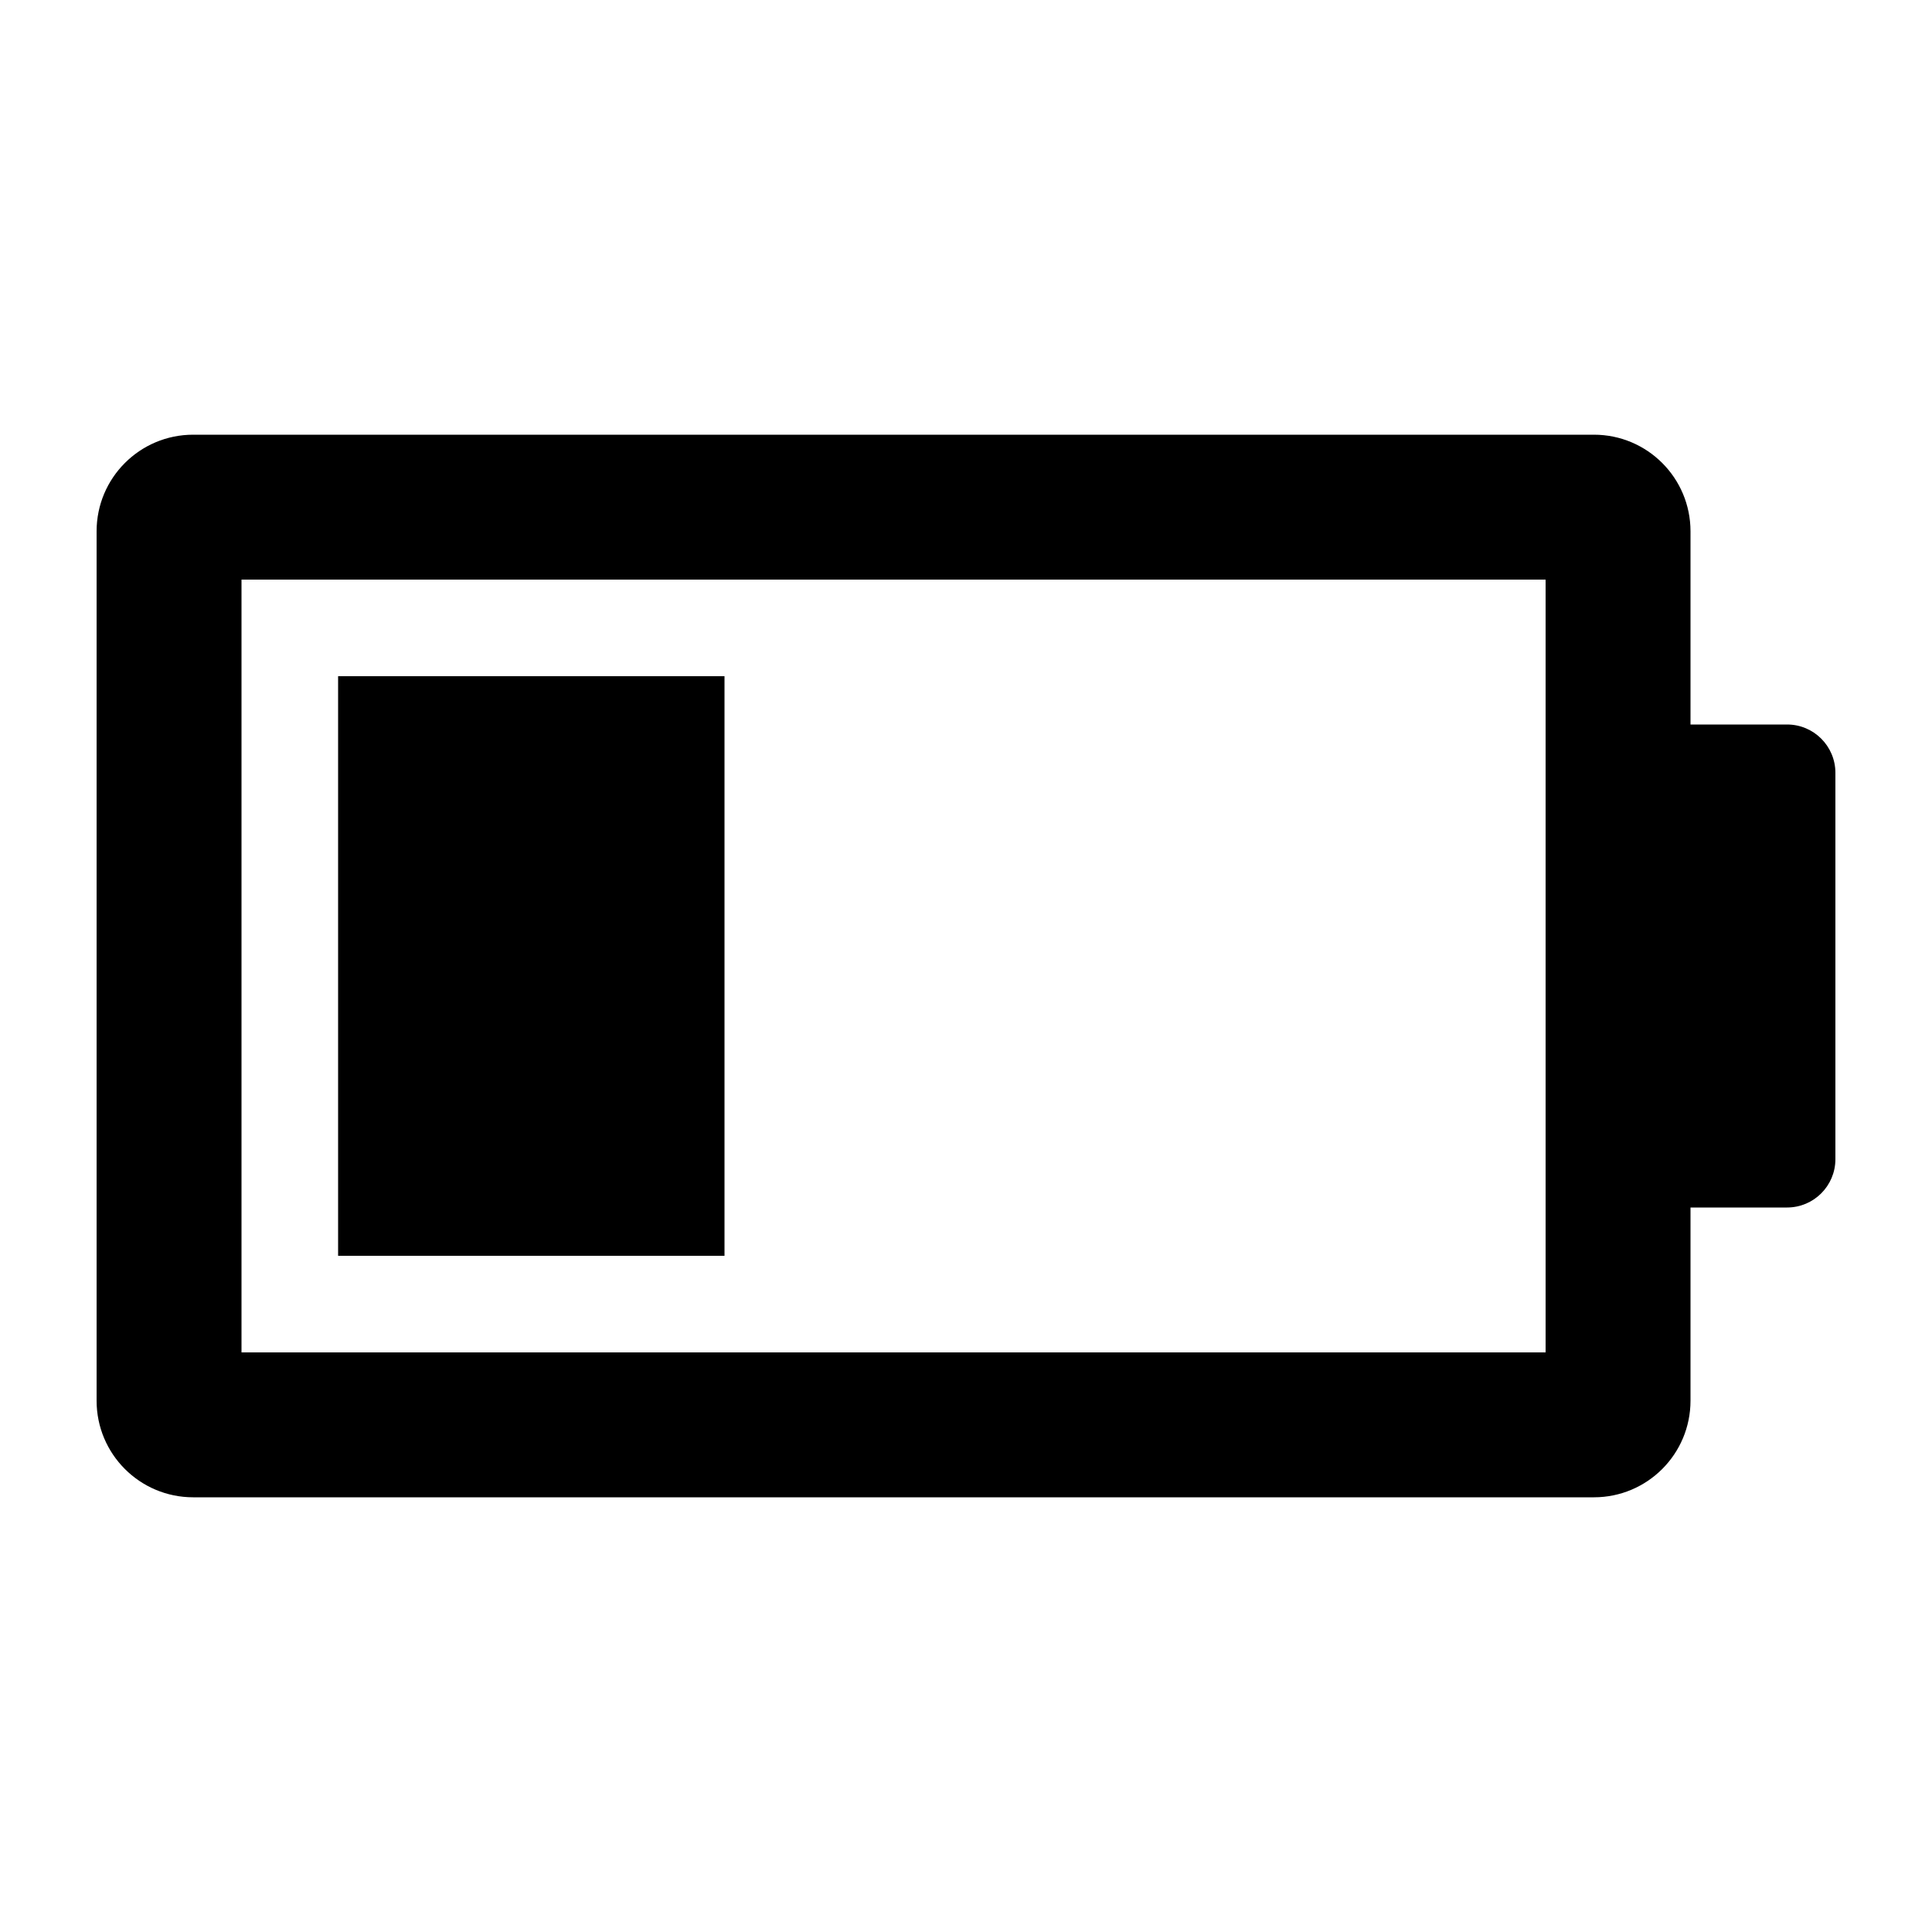 <svg width="24" height="24" viewBox="0 0 24 24" fill="currentColor" xmlns="http://www.w3.org/2000/svg">
<path fill-rule="evenodd" clip-rule="evenodd" d="M22.2 9H21V6.6C21 5.937 20.463 5.4 19.8 5.4H2.4C1.737 5.4 1.2 5.937 1.2 6.6V17.4C1.2 18.063 1.737 18.6 2.4 18.6H19.8C20.463 18.6 21 18.063 21 17.4V15H22.2C22.531 15 22.8 14.731 22.8 14.4V9.6C22.8 9.269 22.531 9 22.2 9ZM19.2 16.8H3V7.2H19.2V16.8ZM9 8.4H4.2V15.6H9V8.4Z" fill="currentColor"/>
</svg>
